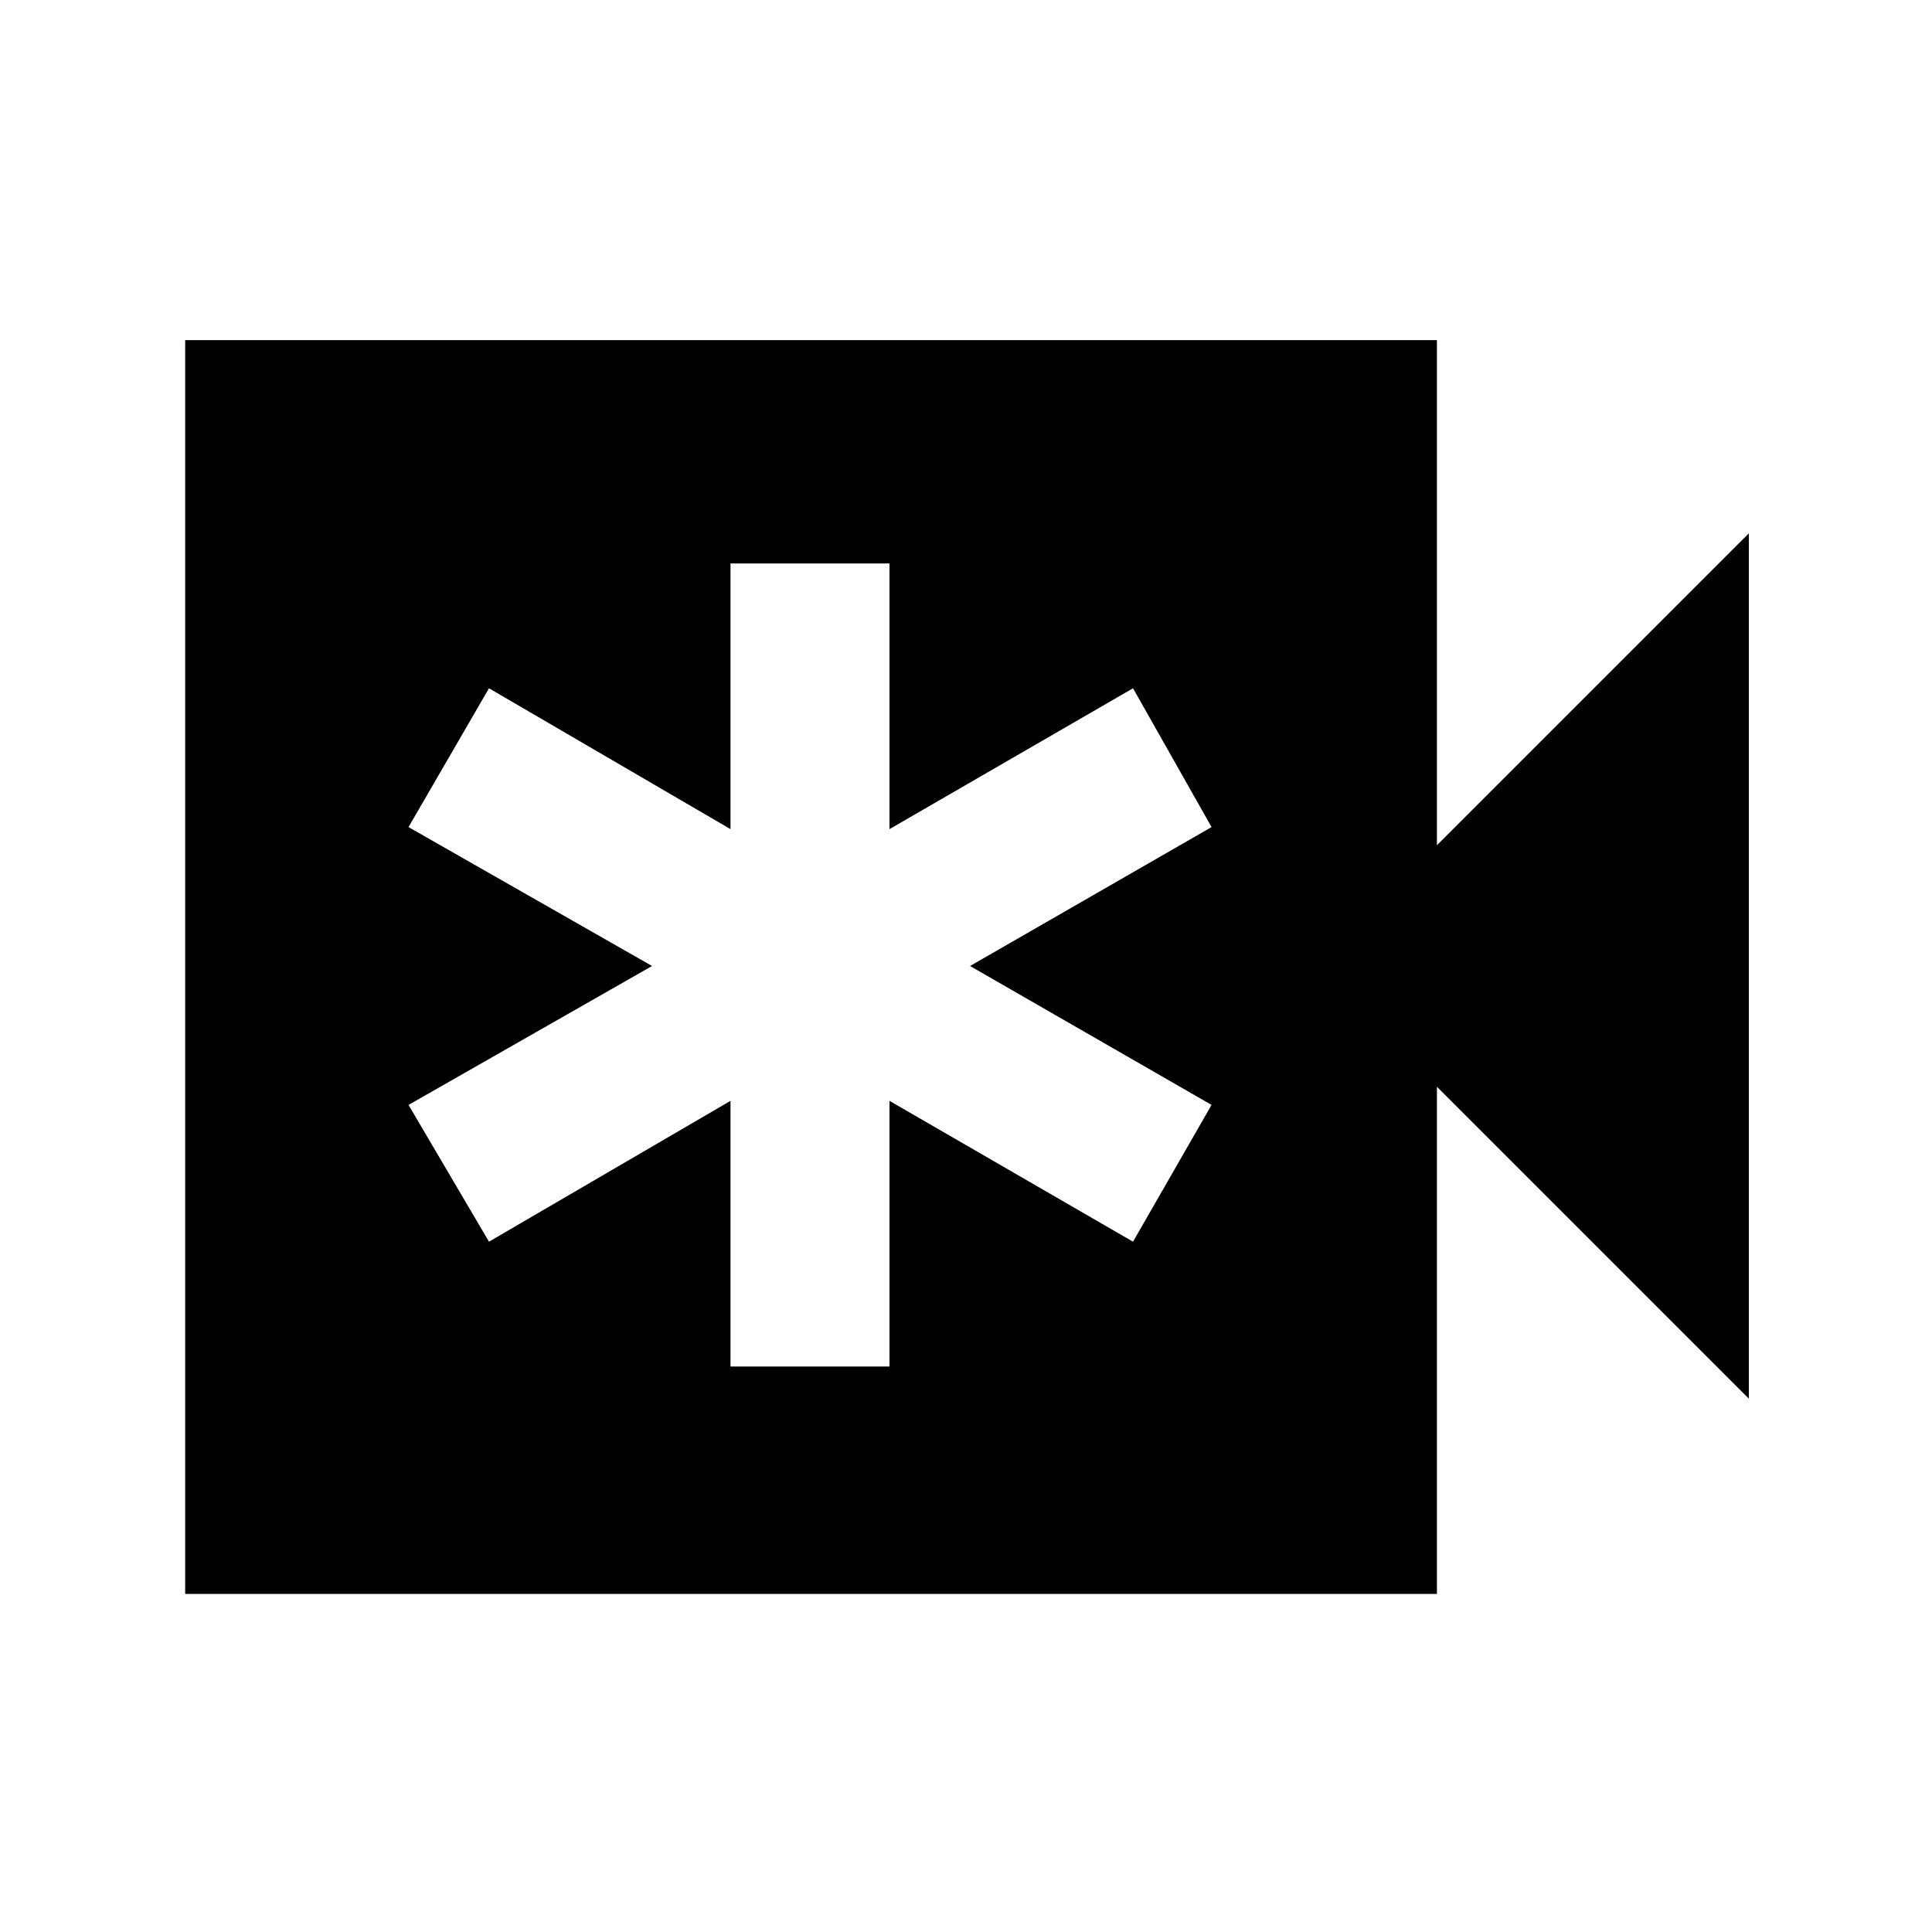 <svg xmlns="http://www.w3.org/2000/svg" height="20" width="20"><path d="M7.562 14.146H9.208V11.396L11.729 12.854L12.542 11.438L10.042 10L12.542 8.562L11.729 7.125L9.208 8.583V5.833H7.562V8.583L5.062 7.125L4.229 8.562L6.75 10L4.229 11.438L5.062 12.854L7.562 11.396ZM1.917 16.5V3.521H14.875V8.75L18.104 5.521V14.479L14.875 11.25V16.5Z"/></svg>